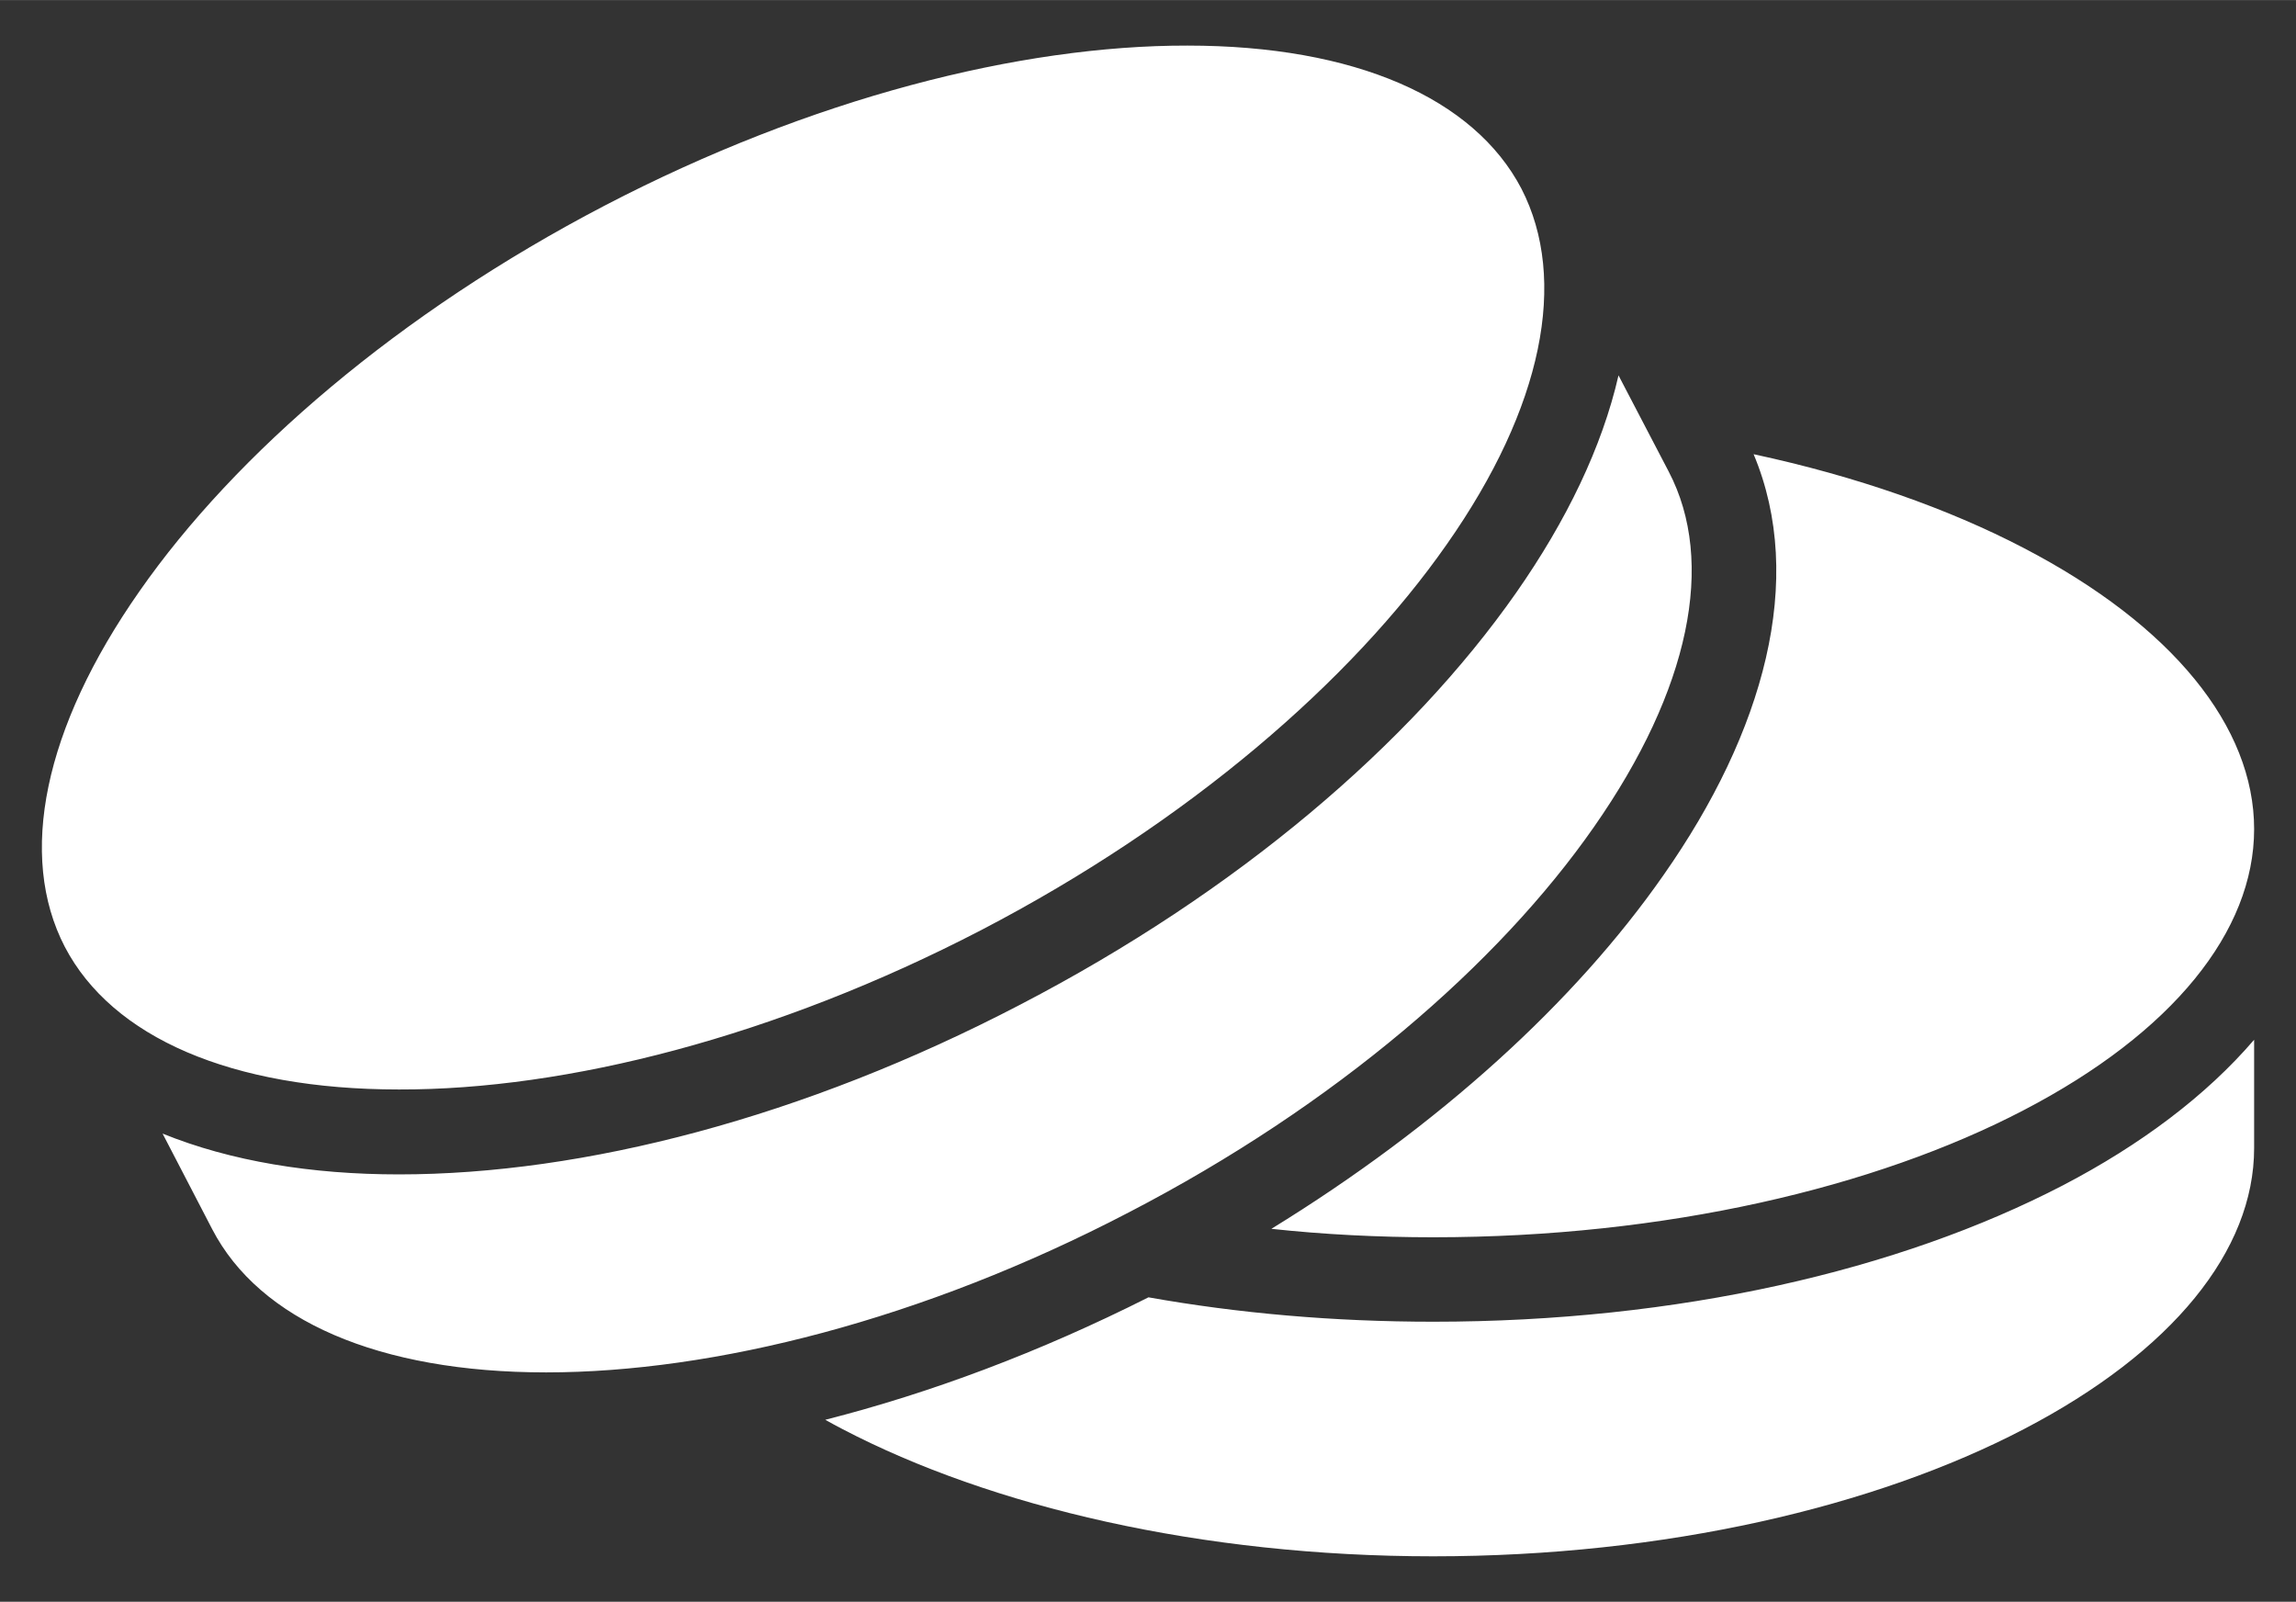 <?xml version="1.0" encoding="UTF-8" standalone="no" ?>
<!DOCTYPE svg PUBLIC "-//W3C//DTD SVG 1.1//EN" "http://www.w3.org/Graphics/SVG/1.1/DTD/svg11.dtd">
<svg xmlns="http://www.w3.org/2000/svg" xmlns:xlink="http://www.w3.org/1999/xlink" version="1.1" width="7.597mm" height="5.299mm" viewBox="108.411 192.862 21.536 15.021" xml:space="preserve">
<rect x="108.411" y="192.862" width="21.536" height="15.021" fill="#333333" stroke="none"/>
<desc>Created with Fabric.js 5.3.0</desc>
<defs>
</defs>
<g transform="matrix(0.044 0 0 0.044 119.179 200.373)" id="pgc3ZOcWj-ZO1zQEbGwZb"  >
<path style="stroke: none; stroke-width: 1; stroke-dasharray: none; stroke-linecap: butt; stroke-dashoffset: 0; stroke-linejoin: miter; stroke-miterlimit: 4; fill: rgb(255,255,255); fill-rule: nonzero; opacity: 1;"  transform=" translate(-255.999, -256.005)" d="M 264.4 95.01 C 228.8 94.95 184.2 106.2 140.2 129.1 C 96.27 152 61.45 182 41.01 211.3 C 20.56 240.5 15.03 267.7 25.09 287.1 C 35.16 306.4 60.62 317.5 96.31 317.5 C 132 317.6 176.6 306.3 220.5 283.5 C 264.5 260.6 299.3 230.5 319.7 201.3 C 340.2 172.1 345.6 144.9 335.6 125.5 C 325.5 106.2 300.1 95.01 264.4 95.01 z M 356.3 165.3 C 352.8 180.6 345.2 196.3 334.5 211.6 C 311.9 243.9 275 275.4 228.8 299.4 C 182.6 323.5 135.7 335.6 96.3 335.6 C 77.7 335.6 60.46 332.8 45.93 326.9 L 56.52 347.3 C 66.6 366.7 91.99 377.8 127.7 377.8 C 163.4 377.8 208 366.6 251.9 343.7 C 295.9 320.9 330.7 290.8 351.1 261.5 C 371.5 232.3 377.1 205.1 367 185.8 z M 385.1 182.1 C 396.3 208.8 387.3 241.3 365.9 271.8 C 347 298.9 318.1 325.2 282.3 347.2 C 293.4 348.4 305 349 316.8 349 C 366.3 349 411.1 338.4 442.7 321.9 C 474.4 305.4 491.8 283.8 491.8 262 C 491.8 240.2 474.4 218.6 442.7 202.1 C 426.6 193.7 407 186.8 385.1 182.1 z M 491.8 306.9 C 481.6 318.8 467.6 329.3 451.1 337.9 C 416.1 356.1 368.9 367 316.8 367 C 295.6 367 275.2 365.2 256.1 361.8 C 232.9 373.5 209.6 382.2 187.2 387.9 C 188.4 388.6 189.6 389.2 190.9 389.9 C 222.5 406.4 267.3 417 316.8 417 C 366.3 417 411.1 406.4 442.7 389.9 C 474.4 373.4 491.8 351.8 491.8 330 z" stroke-linecap="round" />
</g>
</svg>